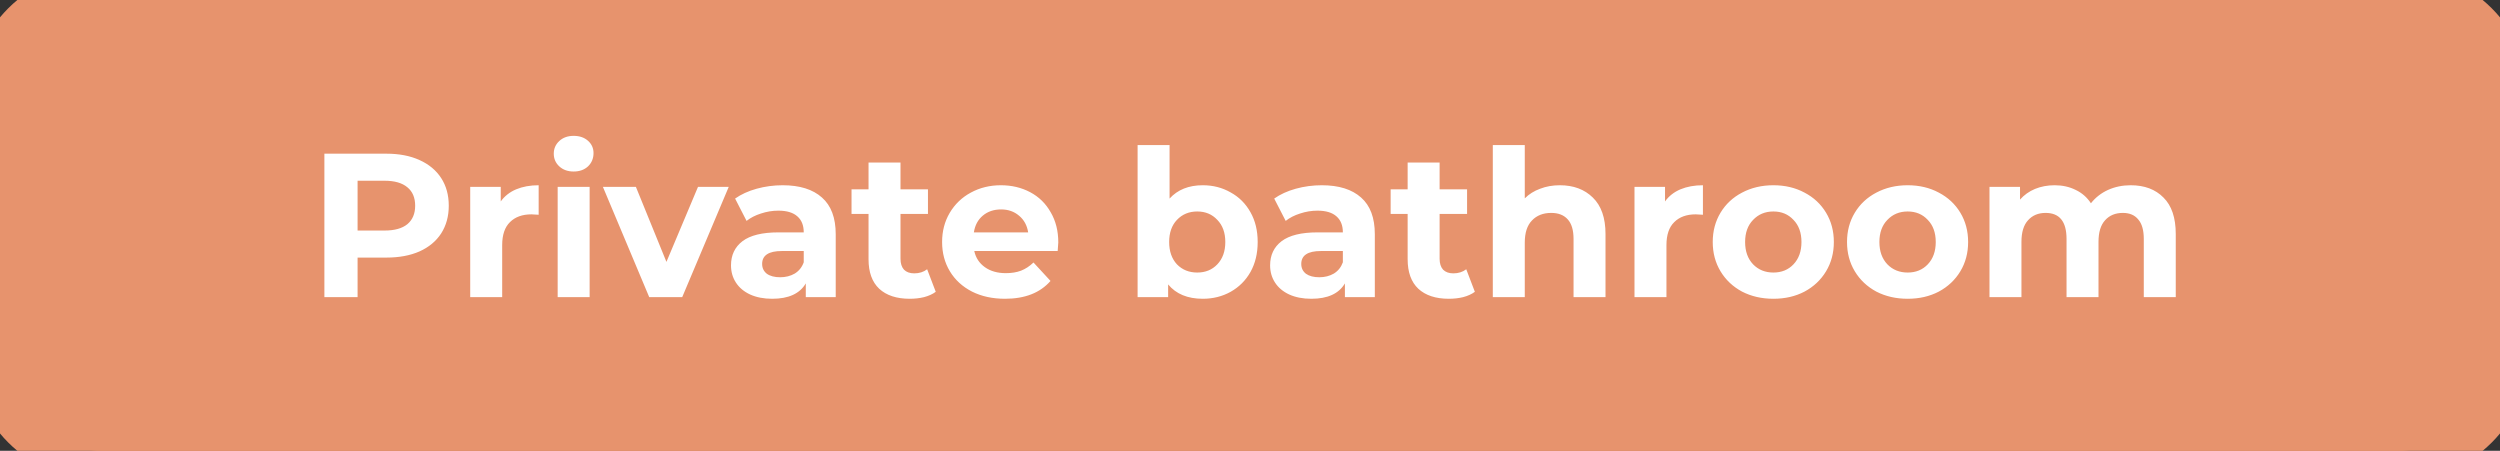 <svg width="244" height="44" viewBox="0 0 244 44" fill="none" xmlns="http://www.w3.org/2000/svg">
<rect x="0" y="0" width="244" height="44" fill="#333333" stroke="none"/>
<path d="M0 10C0 4.477 4.477 0 10 0H234C239.523 0 244 4.477 244 10V34C244 39.523 239.523 44 234 44H10C4.477 44 0 39.523 0 34V10Z" fill="#E7936D"/>
<path d="M37.72 15C38.96 15 40.033 15.207 40.94 15.62C41.86 16.033 42.567 16.62 43.06 17.38C43.553 18.14 43.8 19.04 43.8 20.08C43.8 21.107 43.553 22.007 43.06 22.78C42.567 23.54 41.86 24.127 40.94 24.54C40.033 24.94 38.96 25.14 37.72 25.14H34.9V29H31.66V15H37.72ZM37.54 22.5C38.513 22.5 39.253 22.293 39.76 21.88C40.267 21.453 40.52 20.853 40.52 20.08C40.52 19.293 40.267 18.693 39.76 18.28C39.253 17.853 38.513 17.64 37.54 17.64H34.9V22.5H37.54ZM48.873 19.66C49.246 19.14 49.746 18.747 50.373 18.48C51.013 18.213 51.746 18.08 52.573 18.08V20.96C52.227 20.933 51.993 20.92 51.873 20.92C50.98 20.92 50.28 21.173 49.773 21.68C49.267 22.173 49.013 22.92 49.013 23.92V29H45.893V18.24H48.873V19.66ZM54.428 18.24H57.548V29H54.428V18.24ZM55.988 16.74C55.415 16.74 54.948 16.573 54.588 16.24C54.228 15.907 54.048 15.493 54.048 15C54.048 14.507 54.228 14.093 54.588 13.76C54.948 13.427 55.415 13.26 55.988 13.26C56.562 13.26 57.028 13.42 57.388 13.74C57.748 14.06 57.928 14.46 57.928 14.94C57.928 15.46 57.748 15.893 57.388 16.24C57.028 16.573 56.562 16.74 55.988 16.74ZM71.124 18.24L66.584 29H63.364L58.844 18.24H62.064L65.044 25.56L68.124 18.24H71.124ZM76.385 18.08C78.052 18.08 79.332 18.48 80.225 19.28C81.119 20.067 81.566 21.26 81.566 22.86V29H78.645V27.66C78.059 28.66 76.966 29.16 75.365 29.16C74.539 29.16 73.819 29.02 73.206 28.74C72.606 28.46 72.145 28.073 71.826 27.58C71.505 27.087 71.346 26.527 71.346 25.9C71.346 24.9 71.719 24.113 72.466 23.54C73.225 22.967 74.392 22.68 75.966 22.68H78.445C78.445 22 78.239 21.48 77.826 21.12C77.412 20.747 76.792 20.56 75.966 20.56C75.392 20.56 74.826 20.653 74.266 20.84C73.719 21.013 73.252 21.253 72.865 21.56L71.746 19.38C72.332 18.967 73.032 18.647 73.846 18.42C74.672 18.193 75.519 18.08 76.385 18.08ZM76.145 27.06C76.679 27.06 77.152 26.94 77.566 26.7C77.979 26.447 78.272 26.08 78.445 25.6V24.5H76.305C75.025 24.5 74.385 24.92 74.385 25.76C74.385 26.16 74.539 26.48 74.846 26.72C75.165 26.947 75.599 27.06 76.145 27.06ZM91.329 28.48C91.023 28.707 90.643 28.88 90.189 29C89.749 29.107 89.283 29.16 88.789 29.16C87.509 29.16 86.516 28.833 85.809 28.18C85.116 27.527 84.769 26.567 84.769 25.3V20.88H83.109V18.48H84.769V15.86H87.889V18.48H90.569V20.88H87.889V25.26C87.889 25.713 88.003 26.067 88.229 26.32C88.469 26.56 88.803 26.68 89.229 26.68C89.723 26.68 90.143 26.547 90.489 26.28L91.329 28.48ZM103.289 23.66C103.289 23.7 103.269 23.98 103.229 24.5H95.089C95.235 25.167 95.582 25.693 96.129 26.08C96.675 26.467 97.355 26.66 98.169 26.66C98.729 26.66 99.222 26.58 99.649 26.42C100.089 26.247 100.495 25.98 100.869 25.62L102.529 27.42C101.515 28.58 100.035 29.16 98.089 29.16C96.875 29.16 95.802 28.927 94.869 28.46C93.935 27.98 93.215 27.32 92.709 26.48C92.202 25.64 91.949 24.687 91.949 23.62C91.949 22.567 92.195 21.62 92.689 20.78C93.195 19.927 93.882 19.267 94.749 18.8C95.629 18.32 96.609 18.08 97.689 18.08C98.742 18.08 99.695 18.307 100.549 18.76C101.402 19.213 102.069 19.867 102.549 20.72C103.042 21.56 103.289 22.54 103.289 23.66ZM97.709 20.44C97.002 20.44 96.409 20.64 95.929 21.04C95.449 21.44 95.155 21.987 95.049 22.68H100.349C100.242 22 99.949 21.46 99.469 21.06C98.989 20.647 98.402 20.44 97.709 20.44ZM117.39 18.08C118.39 18.08 119.297 18.313 120.11 18.78C120.937 19.233 121.583 19.88 122.05 20.72C122.517 21.547 122.75 22.513 122.75 23.62C122.75 24.727 122.517 25.7 122.05 26.54C121.583 27.367 120.937 28.013 120.11 28.48C119.297 28.933 118.39 29.16 117.39 29.16C115.91 29.16 114.783 28.693 114.01 27.76V29H111.03V14.16H114.15V19.38C114.937 18.513 116.017 18.08 117.39 18.08ZM116.85 26.6C117.65 26.6 118.303 26.333 118.81 25.8C119.33 25.253 119.59 24.527 119.59 23.62C119.59 22.713 119.33 21.993 118.81 21.46C118.303 20.913 117.65 20.64 116.85 20.64C116.05 20.64 115.39 20.913 114.87 21.46C114.363 21.993 114.11 22.713 114.11 23.62C114.11 24.527 114.363 25.253 114.87 25.8C115.39 26.333 116.05 26.6 116.85 26.6ZM129.003 18.08C130.669 18.08 131.949 18.48 132.843 19.28C133.736 20.067 134.183 21.26 134.183 22.86V29H131.263V27.66C130.676 28.66 129.583 29.16 127.983 29.16C127.156 29.16 126.436 29.02 125.823 28.74C125.223 28.46 124.763 28.073 124.443 27.58C124.123 27.087 123.963 26.527 123.963 25.9C123.963 24.9 124.336 24.113 125.083 23.54C125.843 22.967 127.009 22.68 128.583 22.68H131.063C131.063 22 130.856 21.48 130.443 21.12C130.029 20.747 129.409 20.56 128.583 20.56C128.009 20.56 127.443 20.653 126.883 20.84C126.336 21.013 125.869 21.253 125.483 21.56L124.363 19.38C124.949 18.967 125.649 18.647 126.463 18.42C127.289 18.193 128.136 18.08 129.003 18.08ZM128.763 27.06C129.296 27.06 129.769 26.94 130.183 26.7C130.596 26.447 130.889 26.08 131.063 25.6V24.5H128.923C127.643 24.5 127.003 24.92 127.003 25.76C127.003 26.16 127.156 26.48 127.463 26.72C127.783 26.947 128.216 27.06 128.763 27.06ZM143.946 28.48C143.64 28.707 143.26 28.88 142.806 29C142.366 29.107 141.9 29.16 141.406 29.16C140.126 29.16 139.133 28.833 138.426 28.18C137.733 27.527 137.386 26.567 137.386 25.3V20.88H135.726V18.48H137.386V15.86H140.506V18.48H143.186V20.88H140.506V25.26C140.506 25.713 140.62 26.067 140.846 26.32C141.086 26.56 141.42 26.68 141.846 26.68C142.34 26.68 142.76 26.547 143.106 26.28L143.946 28.48ZM152.238 18.08C153.571 18.08 154.644 18.48 155.458 19.28C156.284 20.08 156.698 21.267 156.698 22.84V29H153.578V23.32C153.578 22.467 153.391 21.833 153.018 21.42C152.644 20.993 152.104 20.78 151.398 20.78C150.611 20.78 149.984 21.027 149.518 21.52C149.051 22 148.818 22.72 148.818 23.68V29H145.698V14.16H148.818V19.36C149.231 18.947 149.731 18.633 150.318 18.42C150.904 18.193 151.544 18.08 152.238 18.08ZM162.506 19.66C162.879 19.14 163.379 18.747 164.006 18.48C164.646 18.213 165.379 18.08 166.206 18.08V20.96C165.859 20.933 165.626 20.92 165.506 20.92C164.613 20.92 163.913 21.173 163.406 21.68C162.899 22.173 162.646 22.92 162.646 23.92V29H159.526V18.24H162.506V19.66ZM173.083 29.16C171.95 29.16 170.93 28.927 170.023 28.46C169.13 27.98 168.43 27.32 167.923 26.48C167.417 25.64 167.163 24.687 167.163 23.62C167.163 22.553 167.417 21.6 167.923 20.76C168.43 19.92 169.13 19.267 170.023 18.8C170.93 18.32 171.95 18.08 173.083 18.08C174.217 18.08 175.23 18.32 176.123 18.8C177.017 19.267 177.717 19.92 178.223 20.76C178.73 21.6 178.983 22.553 178.983 23.62C178.983 24.687 178.73 25.64 178.223 26.48C177.717 27.32 177.017 27.98 176.123 28.46C175.23 28.927 174.217 29.16 173.083 29.16ZM173.083 26.6C173.883 26.6 174.537 26.333 175.043 25.8C175.563 25.253 175.823 24.527 175.823 23.62C175.823 22.713 175.563 21.993 175.043 21.46C174.537 20.913 173.883 20.64 173.083 20.64C172.283 20.64 171.623 20.913 171.103 21.46C170.583 21.993 170.323 22.713 170.323 23.62C170.323 24.527 170.583 25.253 171.103 25.8C171.623 26.333 172.283 26.6 173.083 26.6ZM186.189 29.16C185.056 29.16 184.036 28.927 183.129 28.46C182.236 27.98 181.536 27.32 181.029 26.48C180.522 25.64 180.269 24.687 180.269 23.62C180.269 22.553 180.522 21.6 181.029 20.76C181.536 19.92 182.236 19.267 183.129 18.8C184.036 18.32 185.056 18.08 186.189 18.08C187.322 18.08 188.336 18.32 189.229 18.8C190.122 19.267 190.822 19.92 191.329 20.76C191.836 21.6 192.089 22.553 192.089 23.62C192.089 24.687 191.836 25.64 191.329 26.48C190.822 27.32 190.122 27.98 189.229 28.46C188.336 28.927 187.322 29.16 186.189 29.16ZM186.189 26.6C186.989 26.6 187.642 26.333 188.149 25.8C188.669 25.253 188.929 24.527 188.929 23.62C188.929 22.713 188.669 21.993 188.149 21.46C187.642 20.913 186.989 20.64 186.189 20.64C185.389 20.64 184.729 20.913 184.209 21.46C183.689 21.993 183.429 22.713 183.429 23.62C183.429 24.527 183.689 25.253 184.209 25.8C184.729 26.333 185.389 26.6 186.189 26.6ZM207.954 18.08C209.301 18.08 210.368 18.48 211.154 19.28C211.954 20.067 212.354 21.253 212.354 22.84V29H209.234V23.32C209.234 22.467 209.054 21.833 208.694 21.42C208.348 20.993 207.848 20.78 207.194 20.78C206.461 20.78 205.881 21.02 205.454 21.5C205.028 21.967 204.814 22.667 204.814 23.6V29H201.694V23.32C201.694 21.627 201.014 20.78 199.654 20.78C198.934 20.78 198.361 21.02 197.934 21.5C197.508 21.967 197.294 22.667 197.294 23.6V29H194.174V18.24H197.154V19.48C197.554 19.027 198.041 18.68 198.614 18.44C199.201 18.2 199.841 18.08 200.534 18.08C201.294 18.08 201.981 18.233 202.594 18.54C203.208 18.833 203.701 19.267 204.074 19.84C204.514 19.28 205.068 18.847 205.734 18.54C206.414 18.233 207.154 18.08 207.954 18.08Z" fill="white"/>
<path d="M10 3H234V-3H10V3ZM241 10V34H247V10H241ZM234 41H10V47H234V41ZM3 34V10H-3V34H3ZM10 41C6.134 41 3 37.866 3 34H-3C-3 41.18 2.82 47 10 47V41ZM241 34C241 37.866 237.866 41 234 41V47C241.18 47 247 41.18 247 34H241ZM234 3C237.866 3 241 6.134 241 10H247C247 2.82 241.18 -3 234 -3V3ZM10 -3C2.82 -3 -3 2.82 -3 10H3C3 6.134 6.134 3 10 3V-3Z" fill="#E7936D"/>
</svg>
